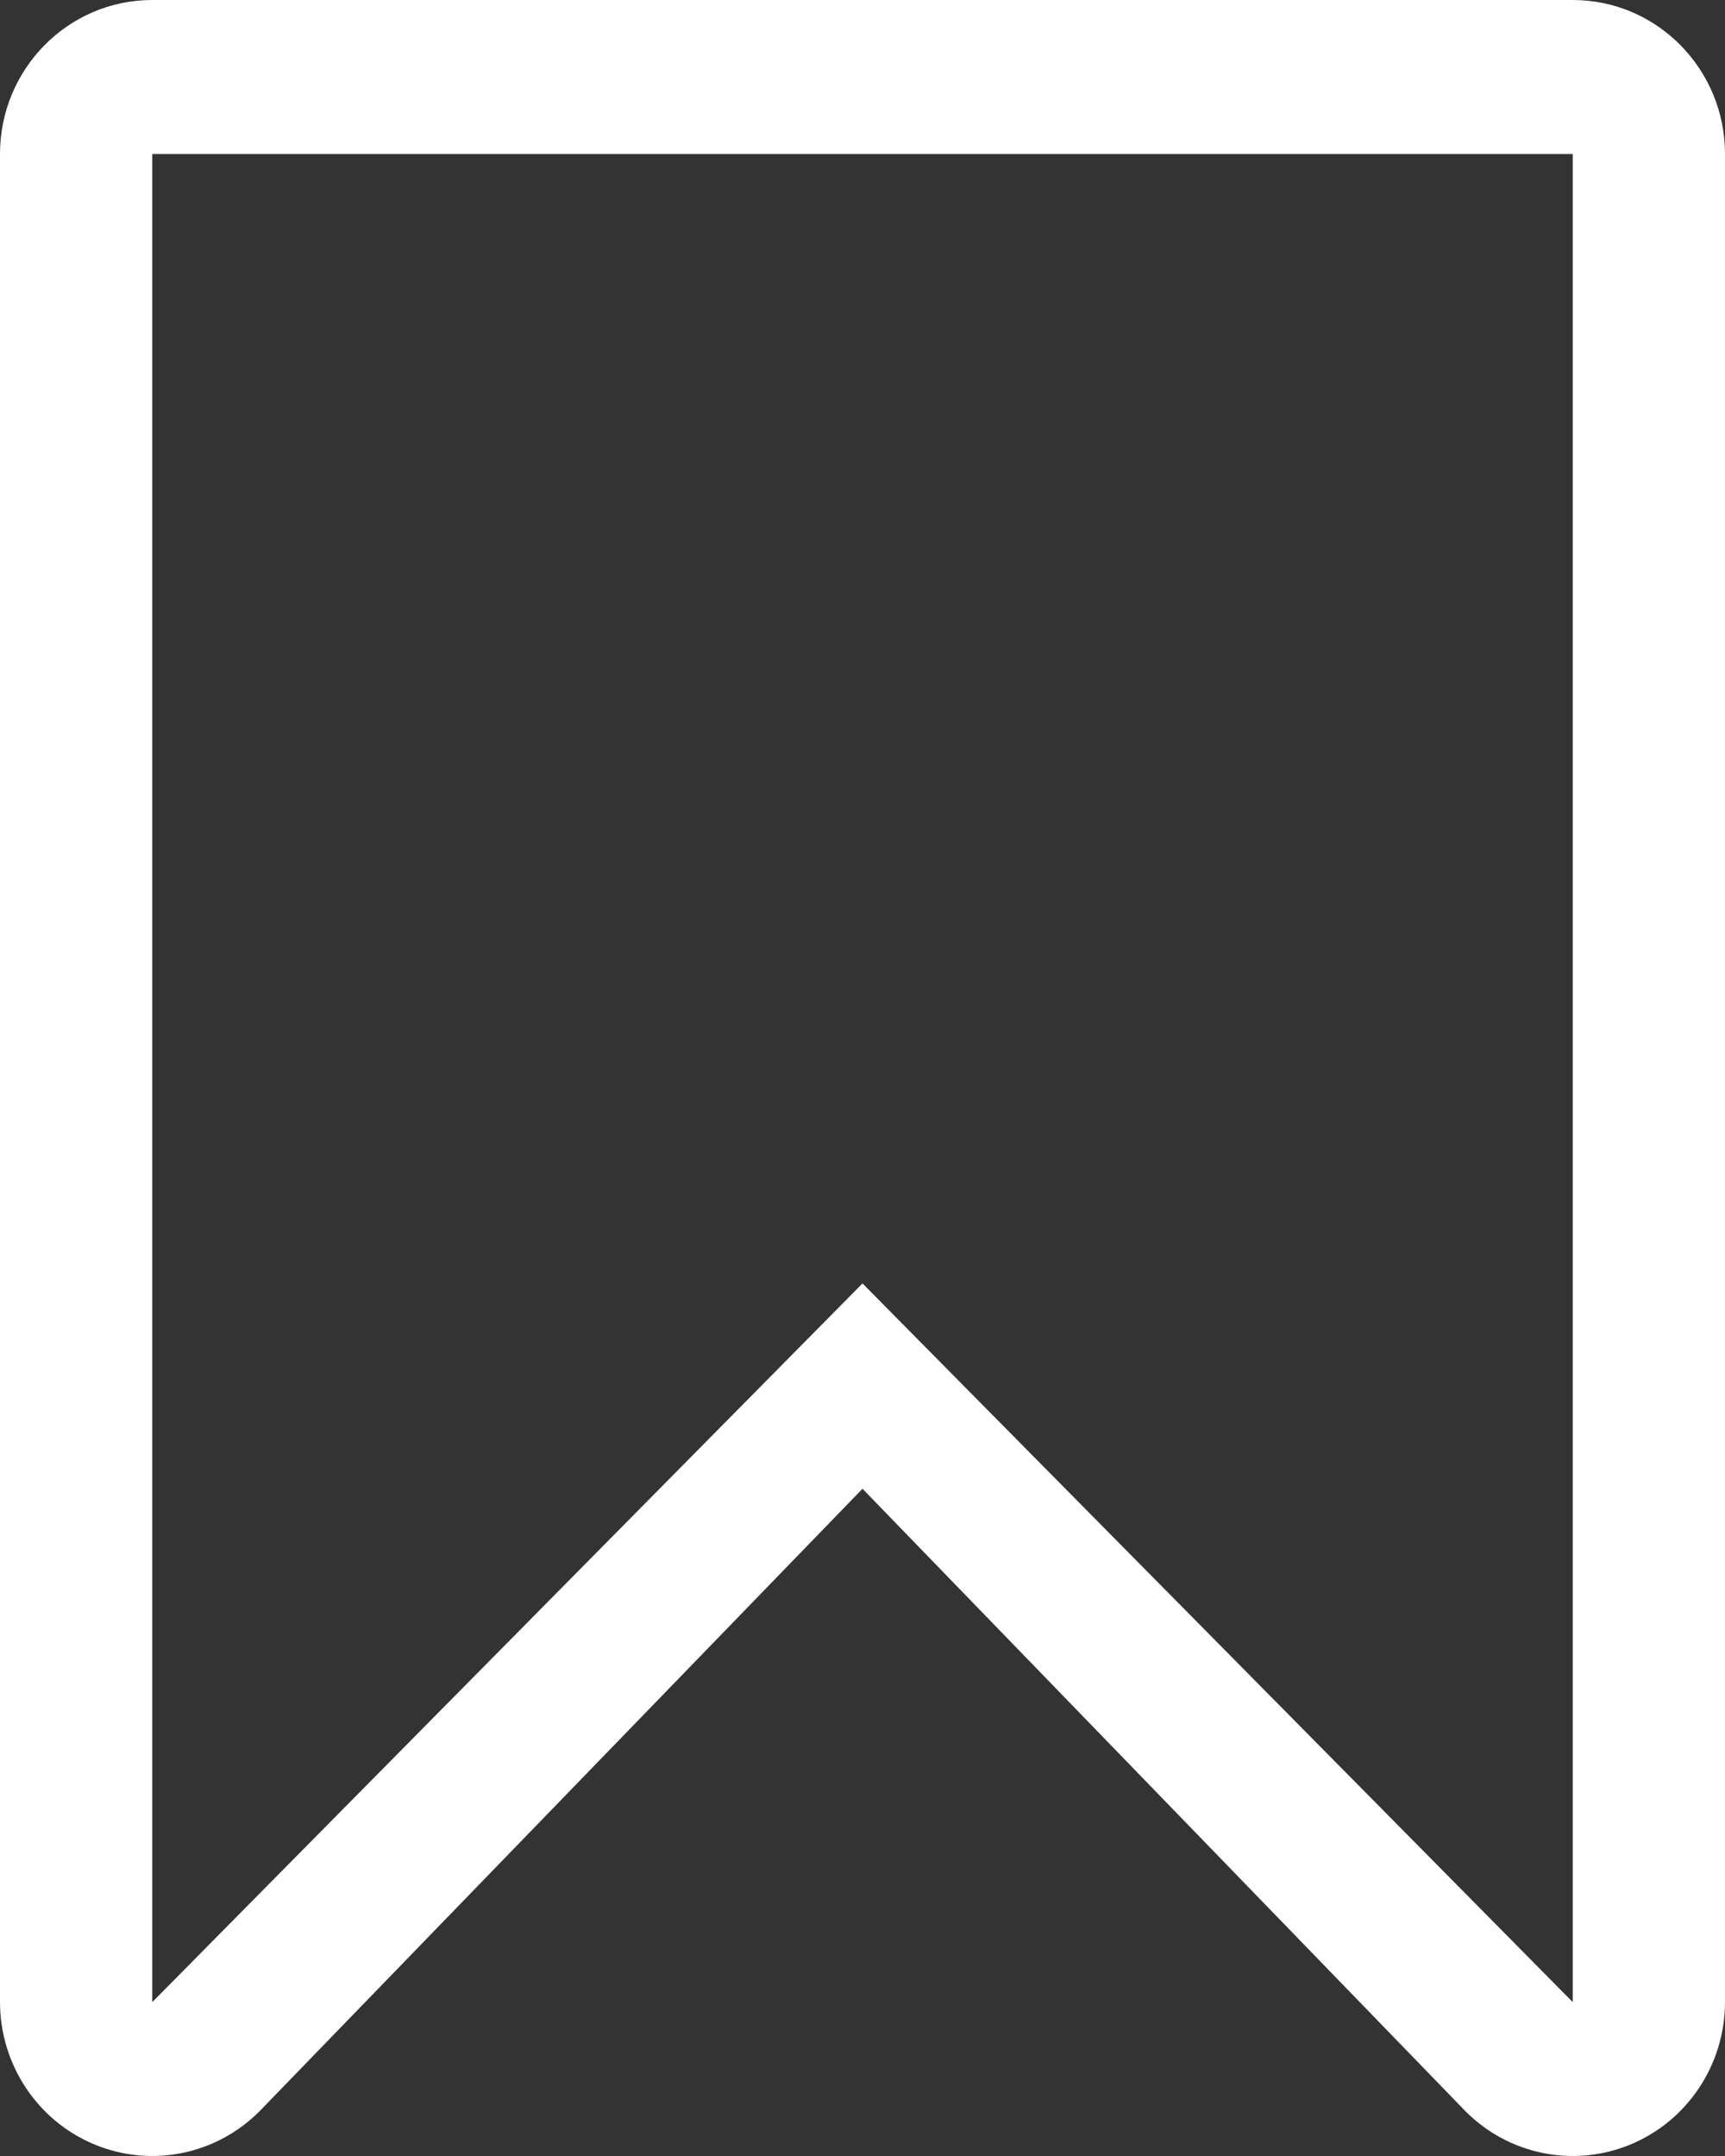 <svg width="20" height="25" viewBox="0 0 20 25" fill="none" xmlns="http://www.w3.org/2000/svg">
<rect x="0" y="0" width="20" height="25" fill="#333333" stroke="none"/>
<path fill-rule="evenodd" clip-rule="evenodd" d="M18.235 1.786V23.216L10 14.882L1.765 23.216V1.786H18.235ZM18.235 0H1.765C0.79 0 0 0.8 0 1.786V23.216C0.001 23.938 0.431 24.588 1.09 24.864C1.749 25.14 2.507 24.988 3.012 24.478L10 17.263L16.988 24.478C17.493 24.988 18.251 25.14 18.91 24.864C19.569 24.588 19.999 23.938 20 23.216V1.786C20 0.8 19.21 0 18.235 0Z" fill="white"/>
</svg>
